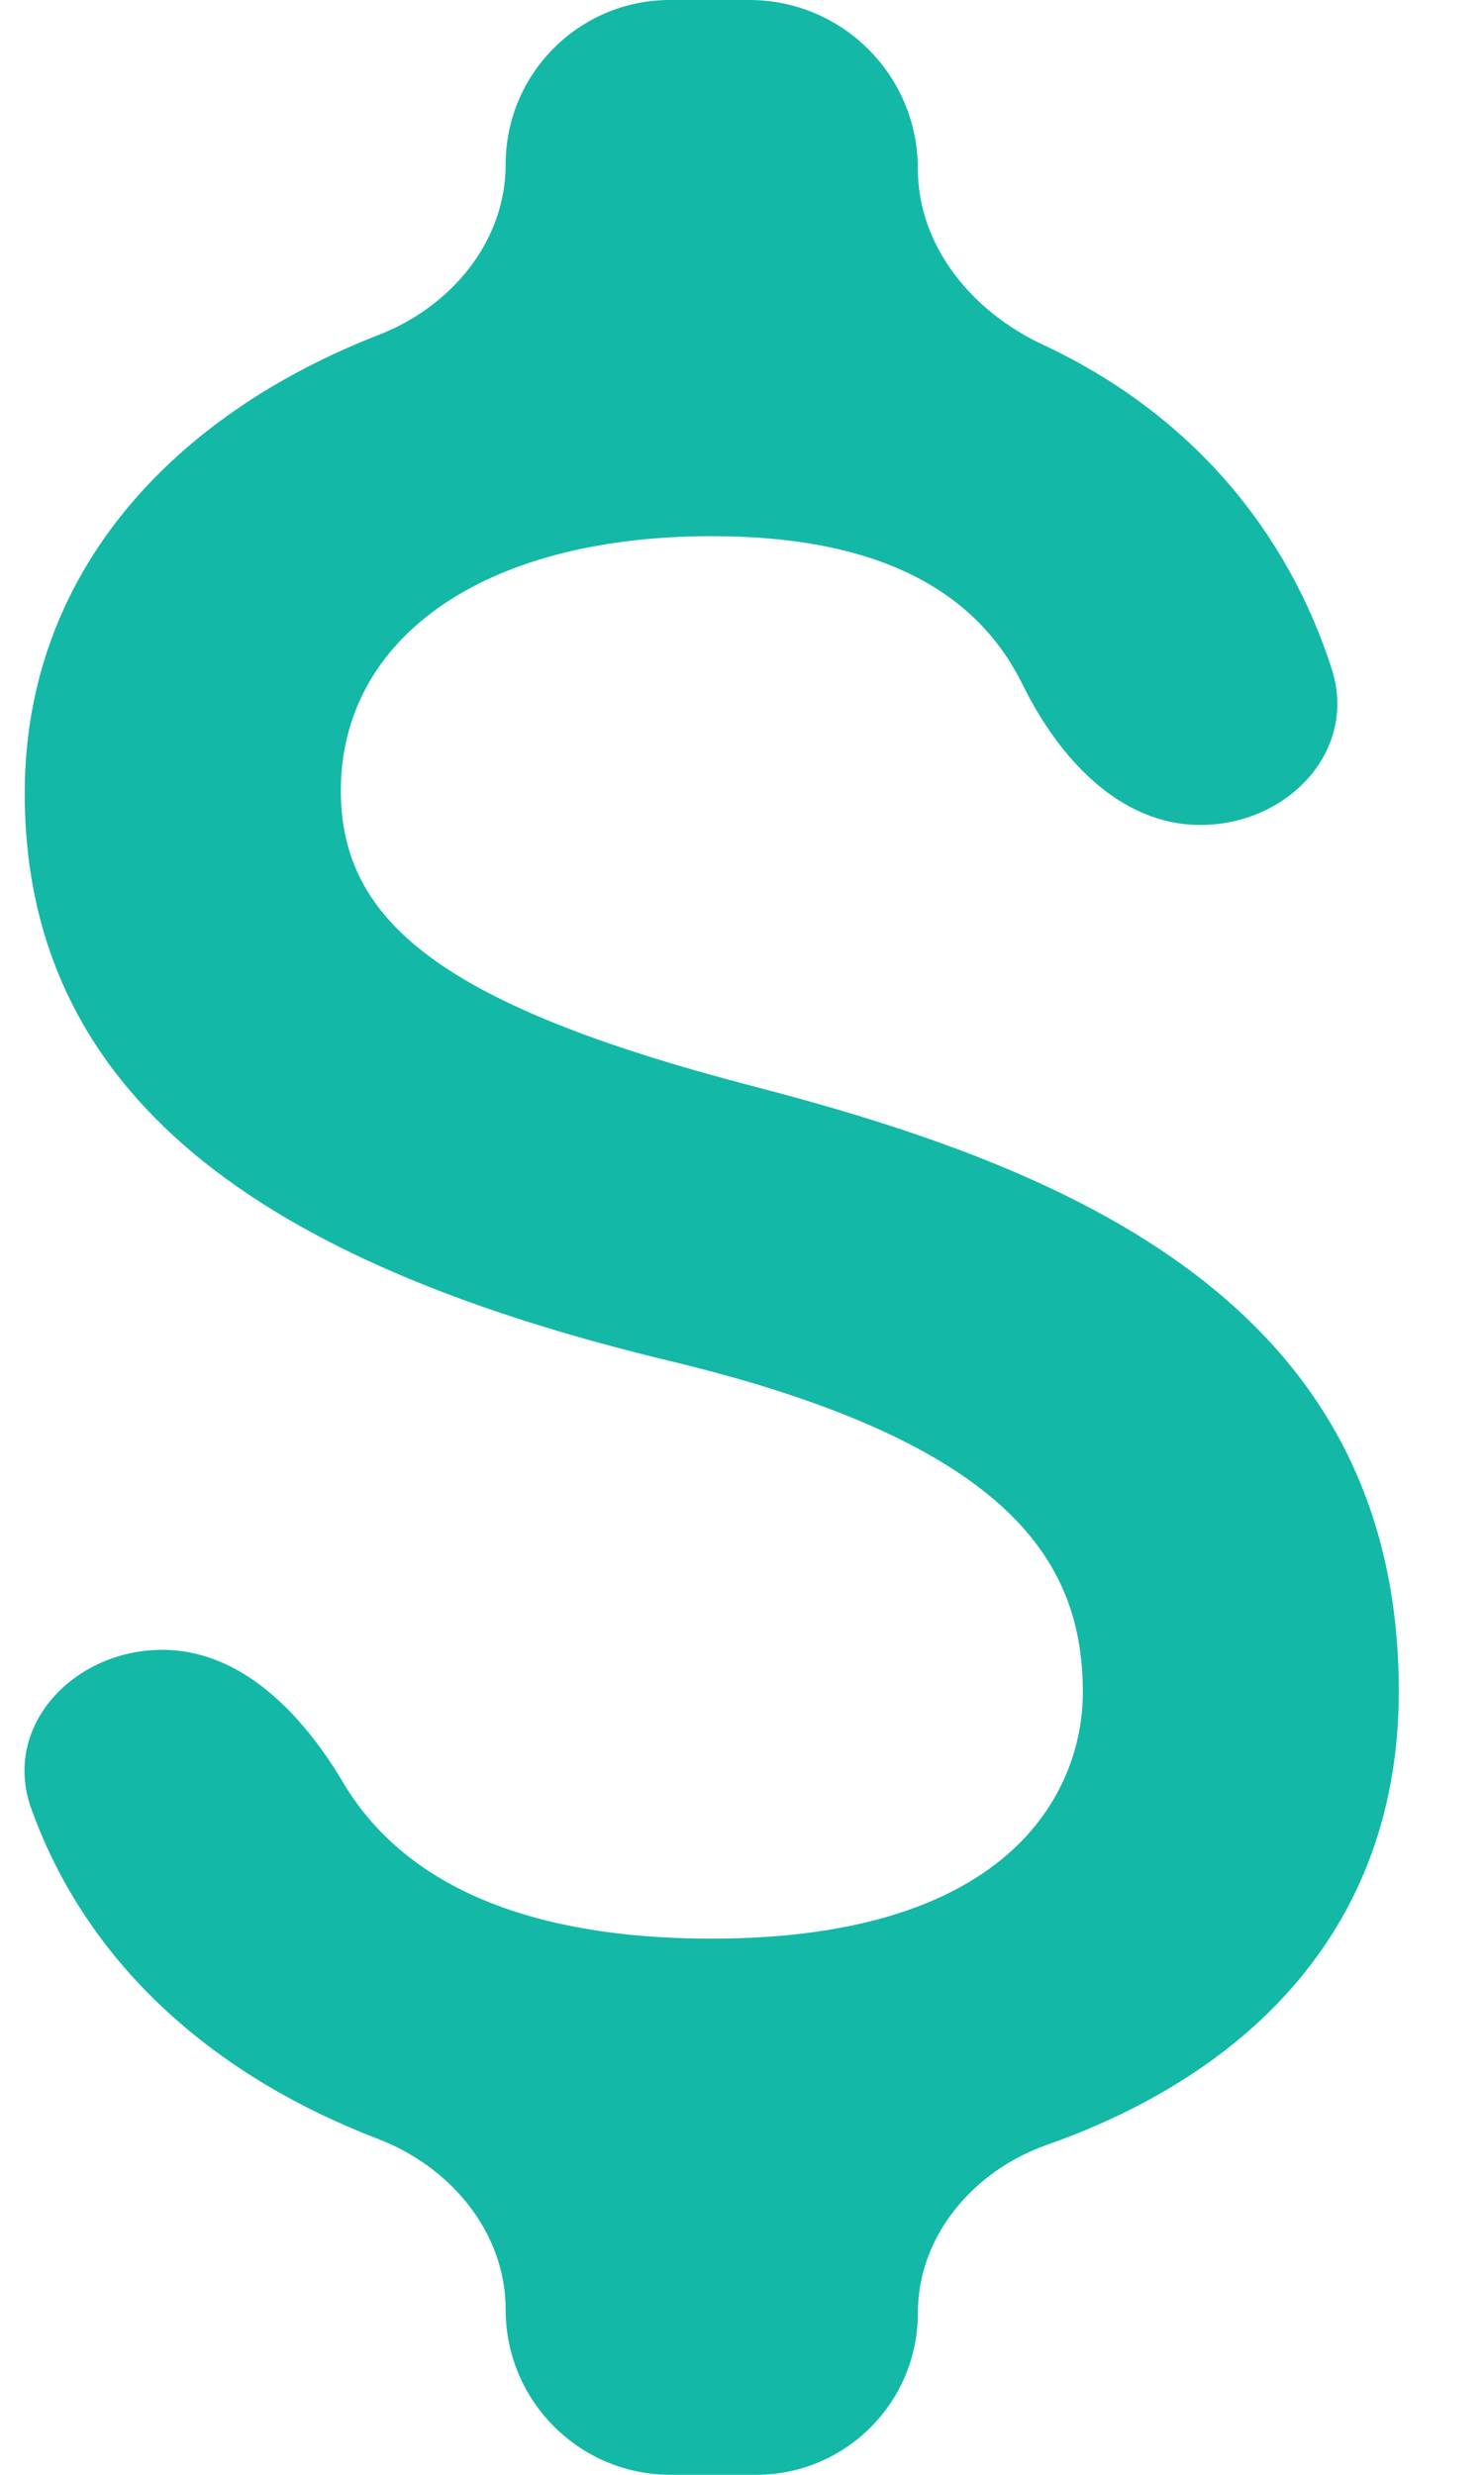 <svg width="12" height="20" viewBox="0 0 12 20" fill="none" xmlns="http://www.w3.org/2000/svg">
<path d="M6.089 8.778C3.567 8.122 2.756 7.444 2.756 6.389C2.756 5.178 3.878 4.333 5.756 4.333C7.129 4.333 7.902 4.789 8.269 5.532C8.559 6.121 9.05 6.667 9.707 6.667C10.406 6.667 10.982 6.074 10.769 5.407C10.415 4.304 9.641 3.349 8.432 2.785C7.862 2.519 7.422 1.991 7.422 1.363C7.422 0.61 6.812 0 6.059 0H5.417C4.684 0 4.089 0.595 4.089 1.328C4.089 1.954 3.646 2.48 3.063 2.706C1.409 3.349 0.2 4.62 0.2 6.411C0.2 8.978 2.322 10.256 5.422 11C8.2 11.667 8.756 12.644 8.756 13.678C8.756 14.444 8.211 15.667 5.756 15.667C4.147 15.667 3.224 15.162 2.775 14.406C2.448 13.855 1.954 13.333 1.312 13.333C0.6 13.333 0.012 13.946 0.253 14.617C0.722 15.919 1.777 16.795 3.055 17.285C3.643 17.51 4.089 18.038 4.089 18.667C4.089 19.403 4.686 20 5.422 20H6.115C6.837 20 7.422 19.415 7.422 18.693C7.422 18.066 7.875 17.541 8.467 17.333C10.117 16.751 11.311 15.563 11.311 13.667C11.311 10.511 8.611 9.433 6.089 8.778Z" fill="#14B8A6"/>
</svg>
